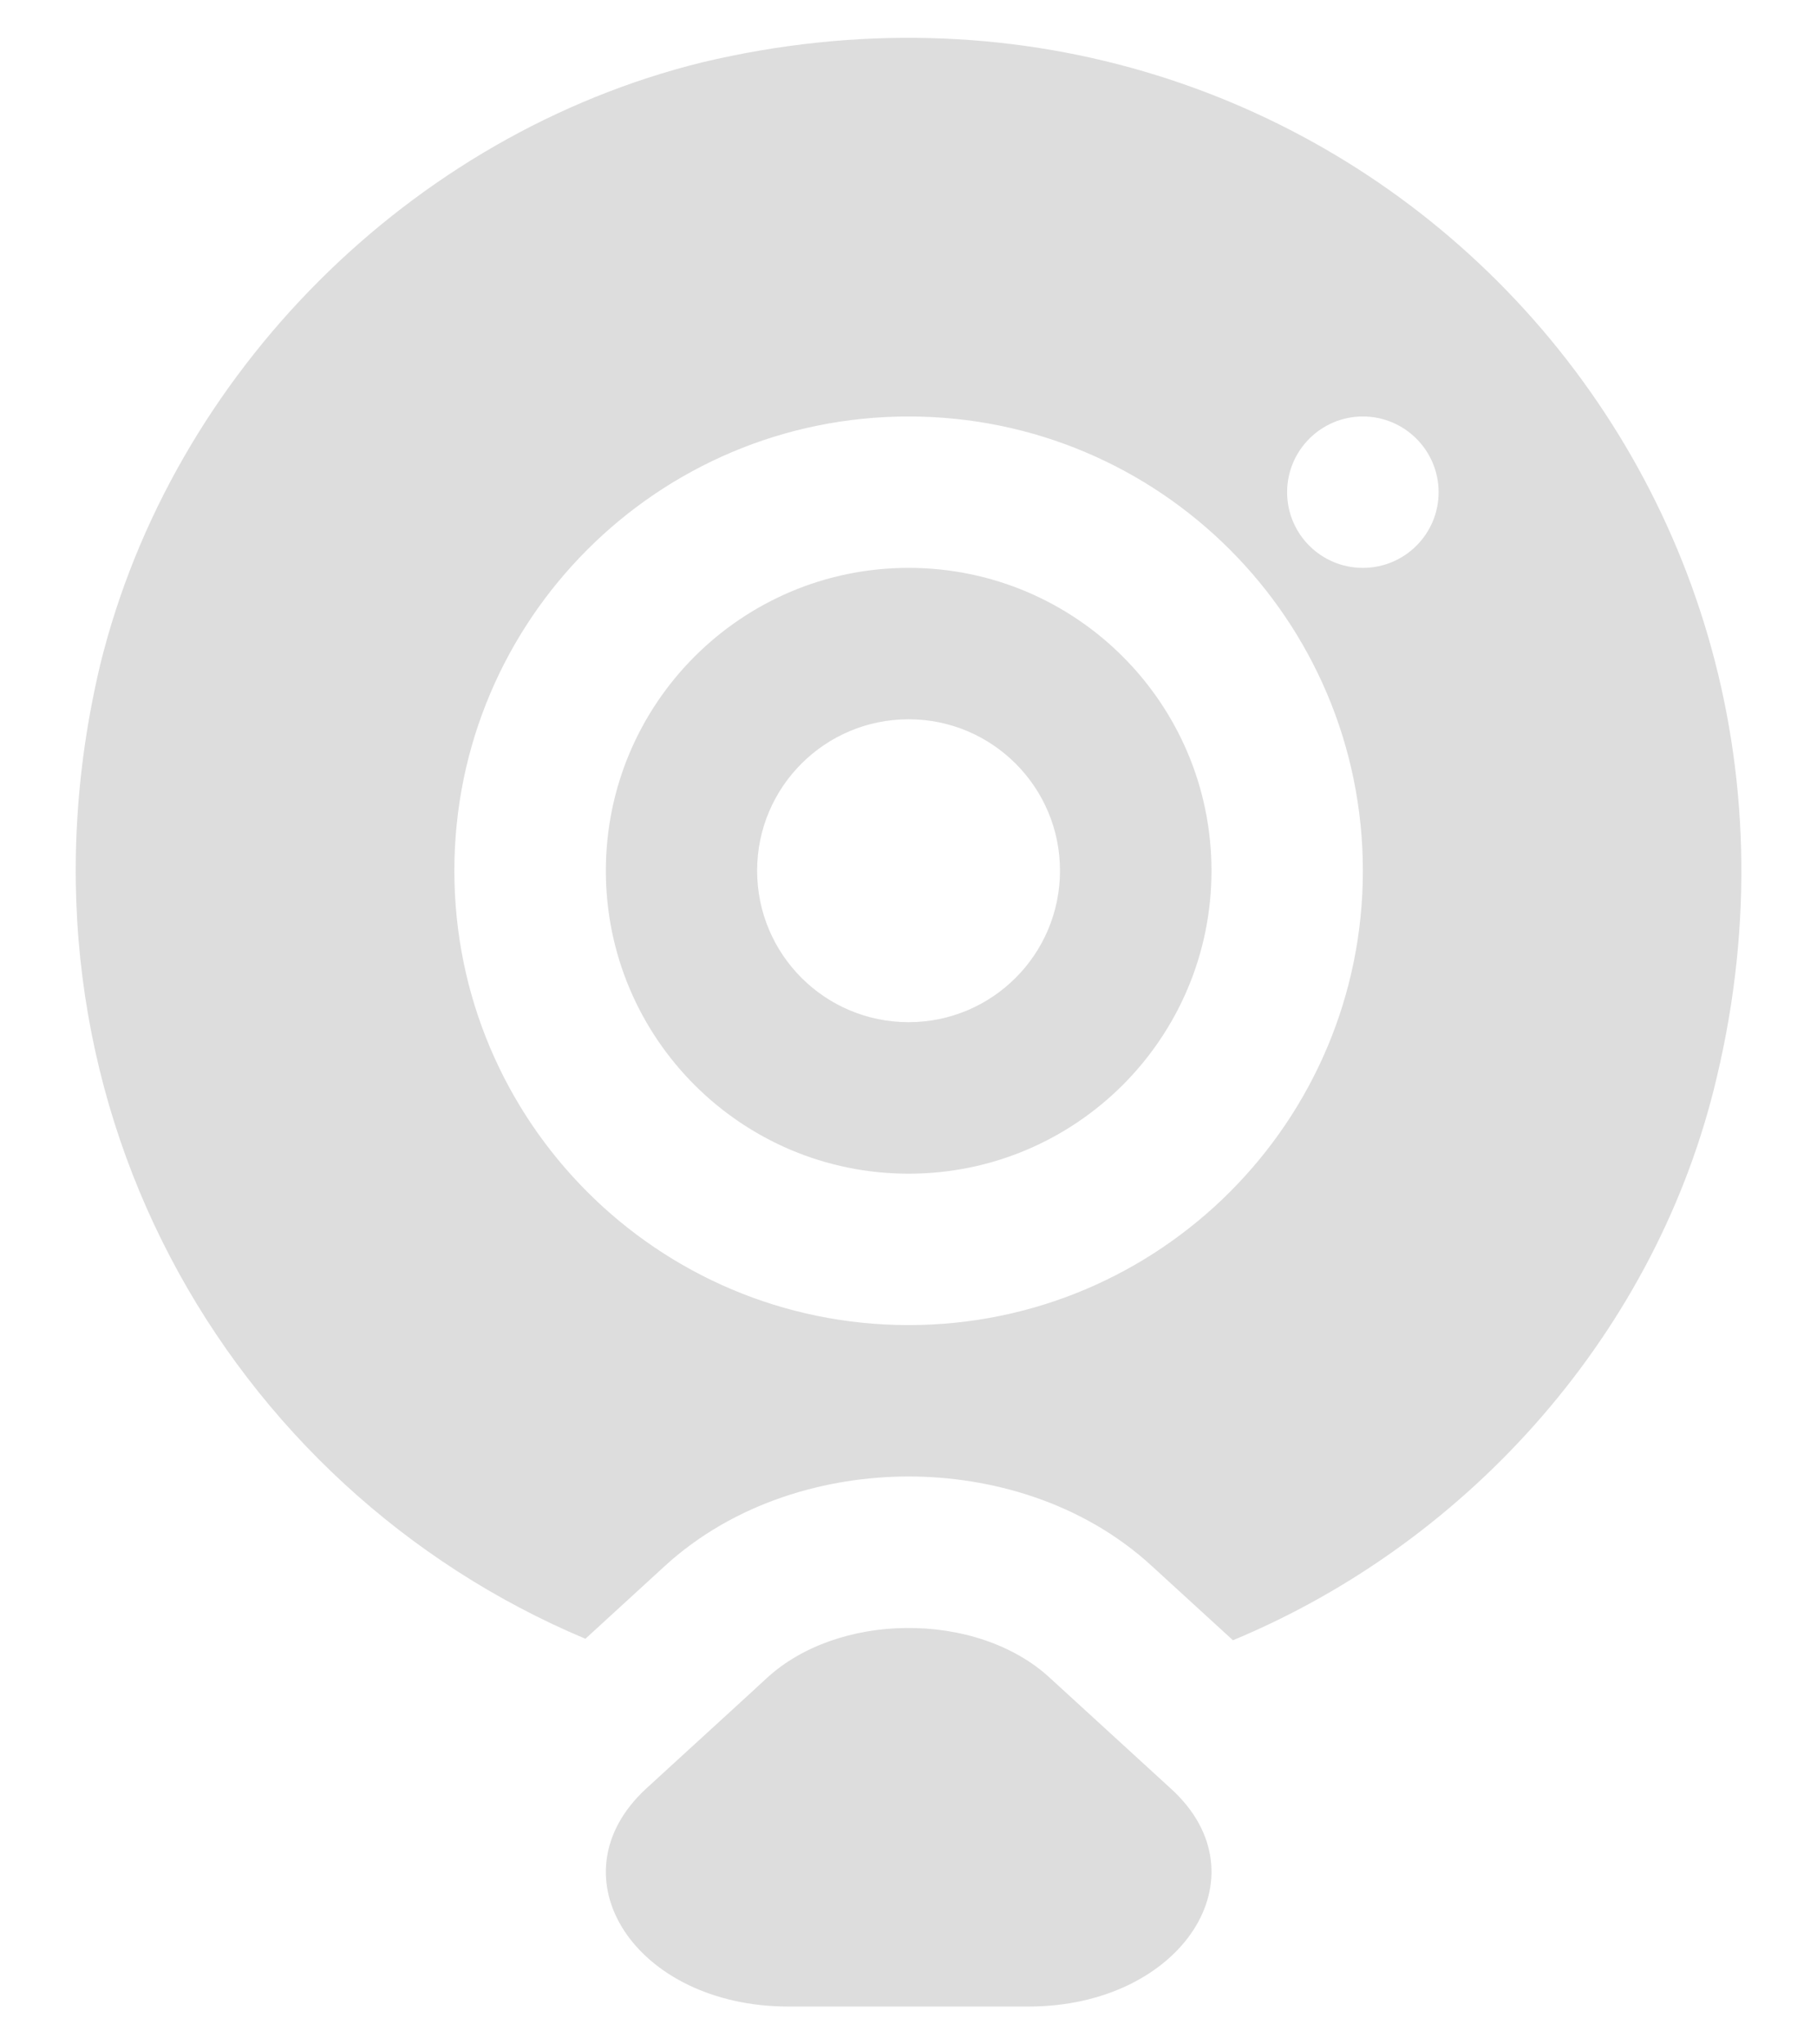 <svg width="16" height="18" viewBox="0 0 16 18" fill="none" xmlns="http://www.w3.org/2000/svg">
<path fill-rule="evenodd" clip-rule="evenodd" d="M6.183 0.549C11.651 -0.751 16.418 4.016 15.118 9.483C14.6 11.698 12.966 13.565 10.857 14.442L10.152 13.797C9.532 13.222 8.716 13 8.002 13C7.285 13 6.469 13.223 5.848 13.794L5.155 14.429C2.003 13.105 -0.02 9.646 0.883 5.85C1.516 3.283 3.617 1.182 6.183 0.549ZM6.644 14.875C6.644 14.875 6.643 14.875 6.643 14.875L6.75 14.777C7.064 14.487 7.519 14.339 7.975 14.334C8.449 14.328 8.926 14.476 9.249 14.777L10.31 15.748C11.157 16.517 10.406 17.667 9.057 17.667H6.943C5.594 17.667 4.85 16.523 5.69 15.748L6.644 14.875ZM9.334 7.666C9.334 8.403 8.737 9 8.001 9C7.264 9 6.667 8.403 6.667 7.666C6.667 6.93 7.264 6.333 8.001 6.333C8.737 6.333 9.334 6.93 9.334 7.666ZM10.668 7.667C10.668 9.14 9.474 10.334 8.001 10.334C6.529 10.334 5.335 9.14 5.335 7.667C5.335 6.194 6.529 5 8.001 5C9.474 5 10.668 6.194 10.668 7.667ZM12.001 7.667C12.001 9.876 10.21 11.667 8.001 11.667C5.792 11.667 4.001 9.876 4.001 7.667C4.001 5.458 5.792 3.667 8.001 3.667C10.21 3.667 12.001 5.458 12.001 7.667ZM12.668 4.334C12.668 4.702 12.369 5 12.001 5C11.633 5 11.334 4.702 11.334 4.334C11.334 3.966 11.633 3.667 12.001 3.667C12.369 3.667 12.668 3.966 12.668 4.334Z" fill="#DDDDDD"/>
</svg>
